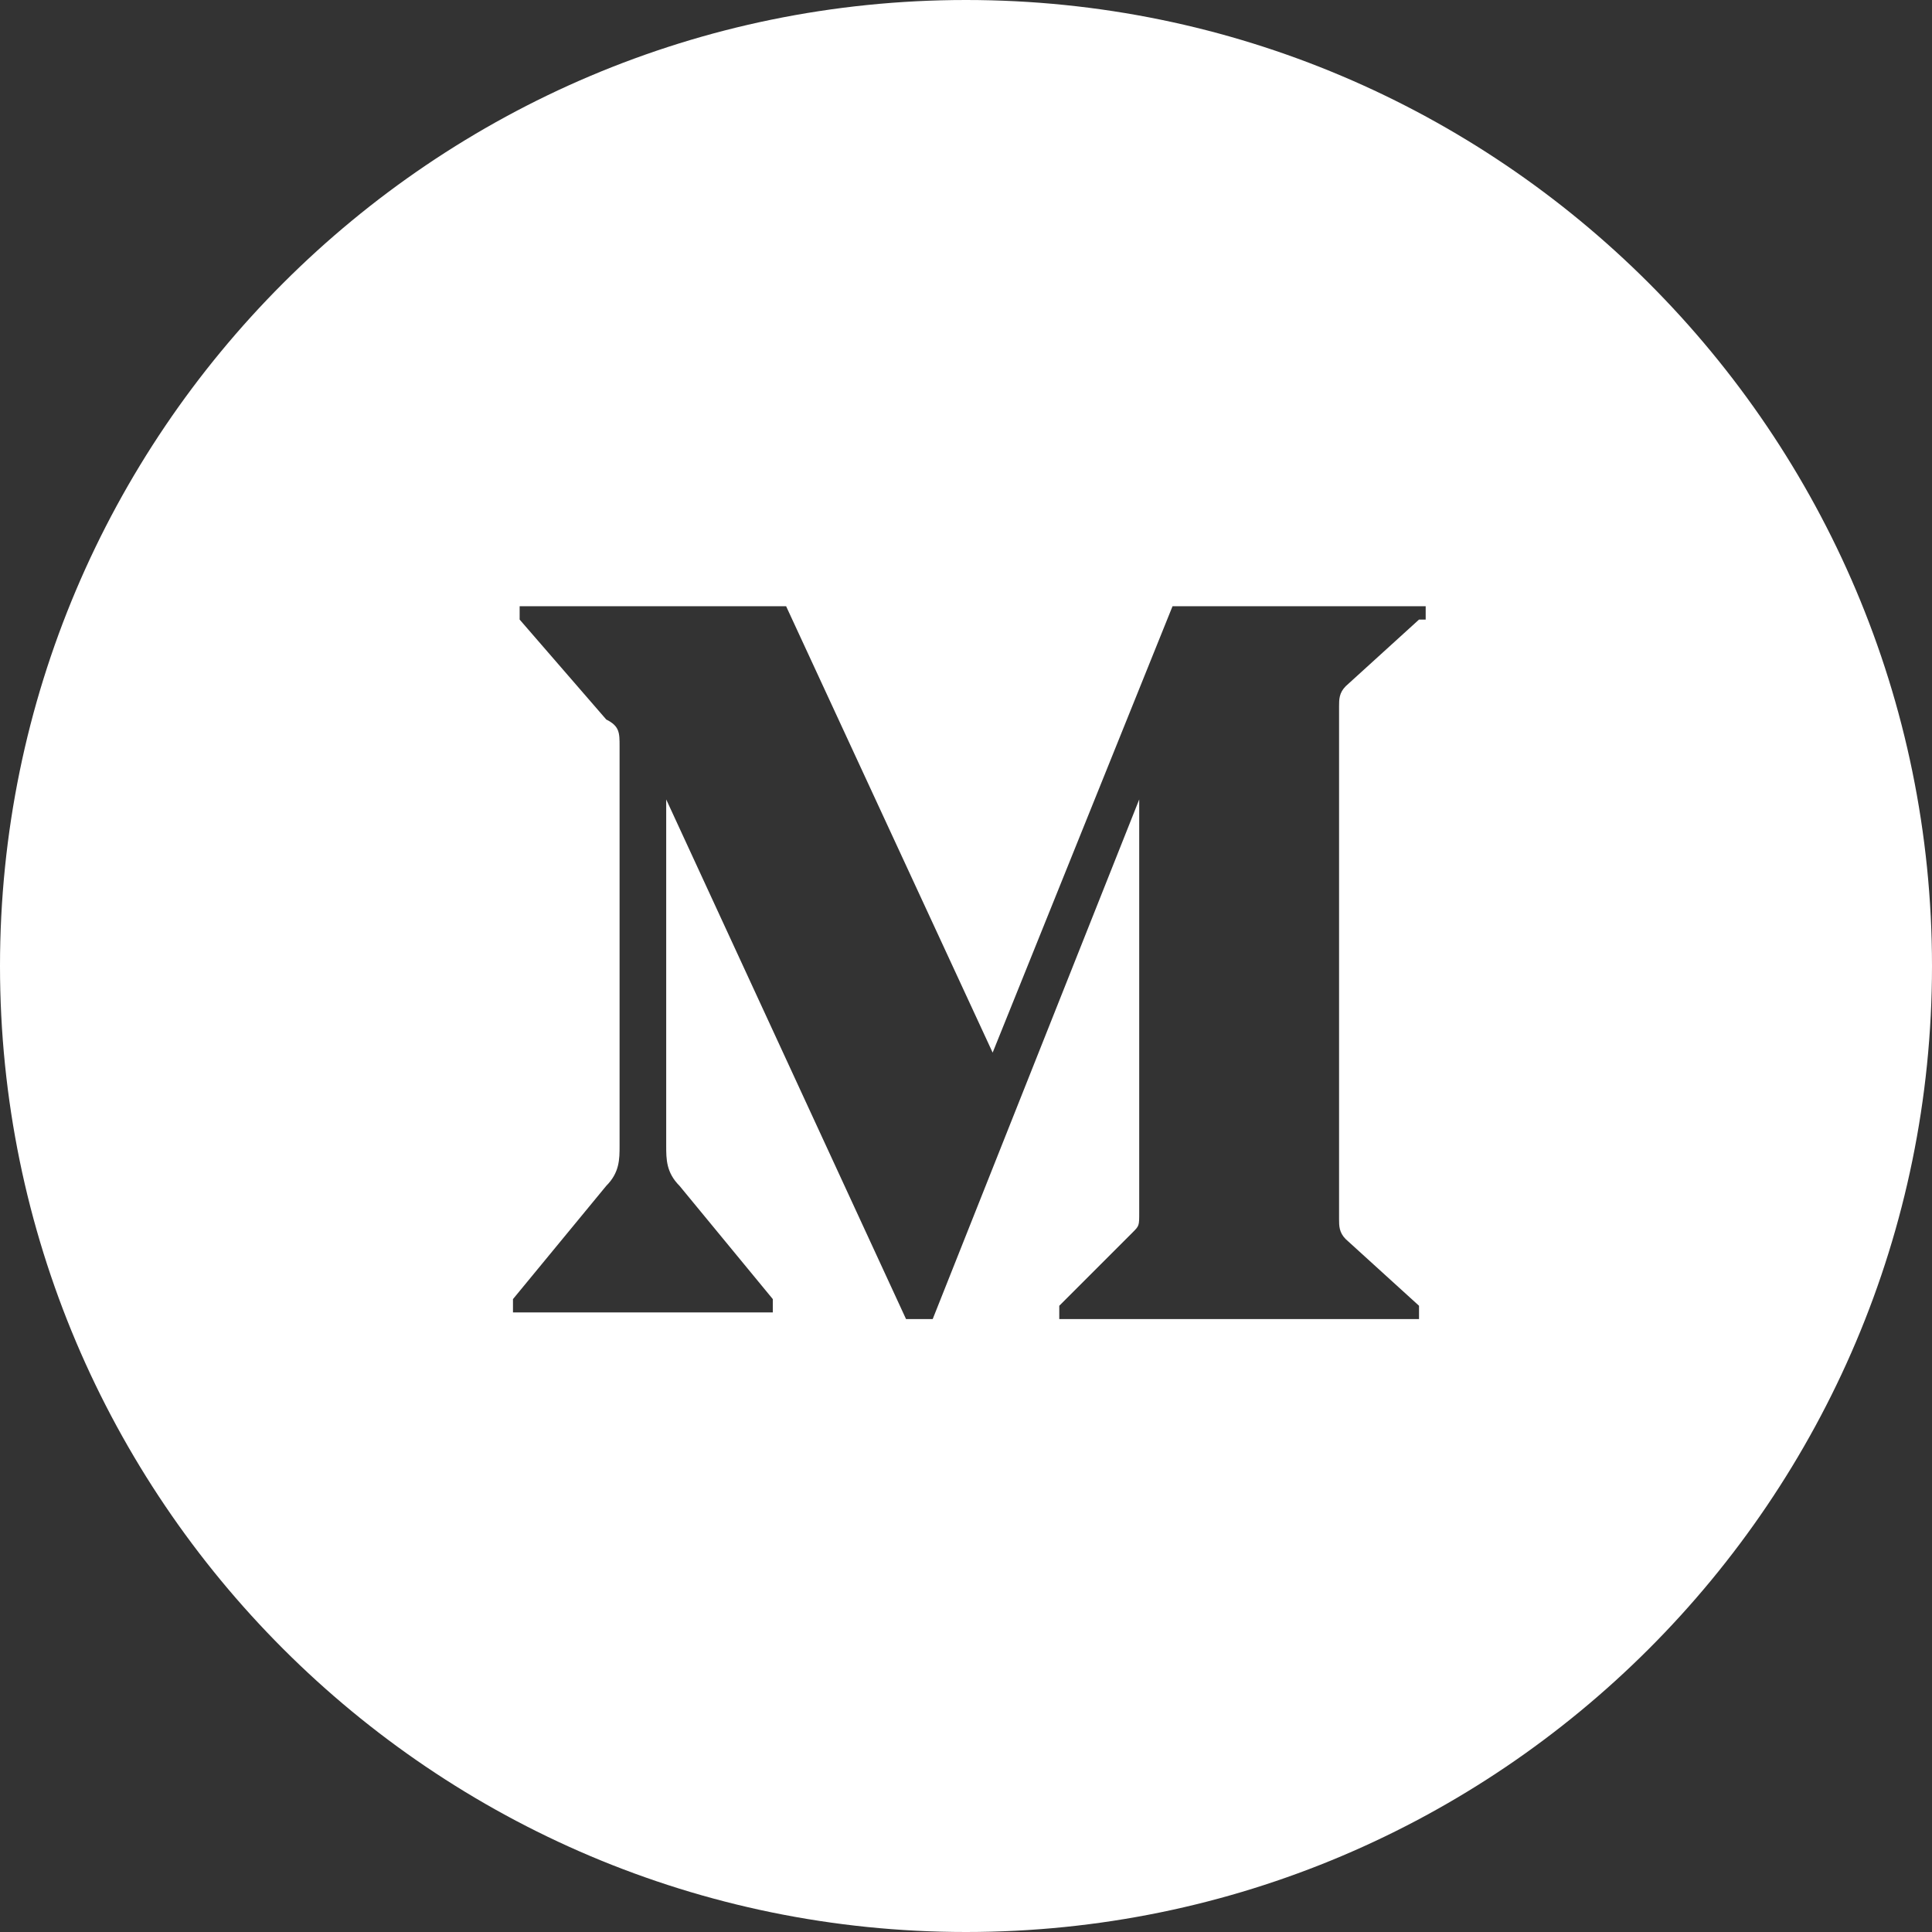 <?xml version="1.0" encoding="utf-8"?>
<!-- Generator: Adobe Illustrator 24.1.2, SVG Export Plug-In . SVG Version: 6.00 Build 0)  -->
<svg version="1.1" id="Livello_1" xmlns="http://www.w3.org/2000/svg" xmlns:xlink="http://www.w3.org/1999/xlink" x="0px" y="0px"
	 viewBox="0 0 29 29" style="enable-background:new 0 0 29 29;" xml:space="preserve">
<rect x="0" y="0" width="29" height="29" fill="#333333" stroke="none"/>
<style type="text/css">
	.st0{fill-rule:evenodd;clip-rule:evenodd;fill:#FFFFFF;}
</style>
<path class="st0" d="M14.5,0C6.5,0,0,6.5,0,14.5S6.5,29,14.5,29S29,22.5,29,14.5S22.5,0,14.5,0z M21.3,9.3l-1.1,1
	c-0.1,0.1-0.1,0.2-0.1,0.3v7.7c0,0.1,0,0.2,0.1,0.3l1.1,1v0.2h-5.4v-0.2l1.1-1.1c0.1-0.1,0.1-0.1,0.1-0.3v-6.2l-3.1,7.8h-0.4
	l-3.6-7.8v5.2c0,0.2,0,0.4,0.2,0.6l1.4,1.7v0.2H7.7v-0.2l1.4-1.7c0.2-0.2,0.2-0.4,0.2-0.6v-6c0-0.2,0-0.3-0.2-0.4L7.8,9.3V9.1h4
	l3.1,6.7l2.7-6.7h3.8V9.3z"/>
</svg>
